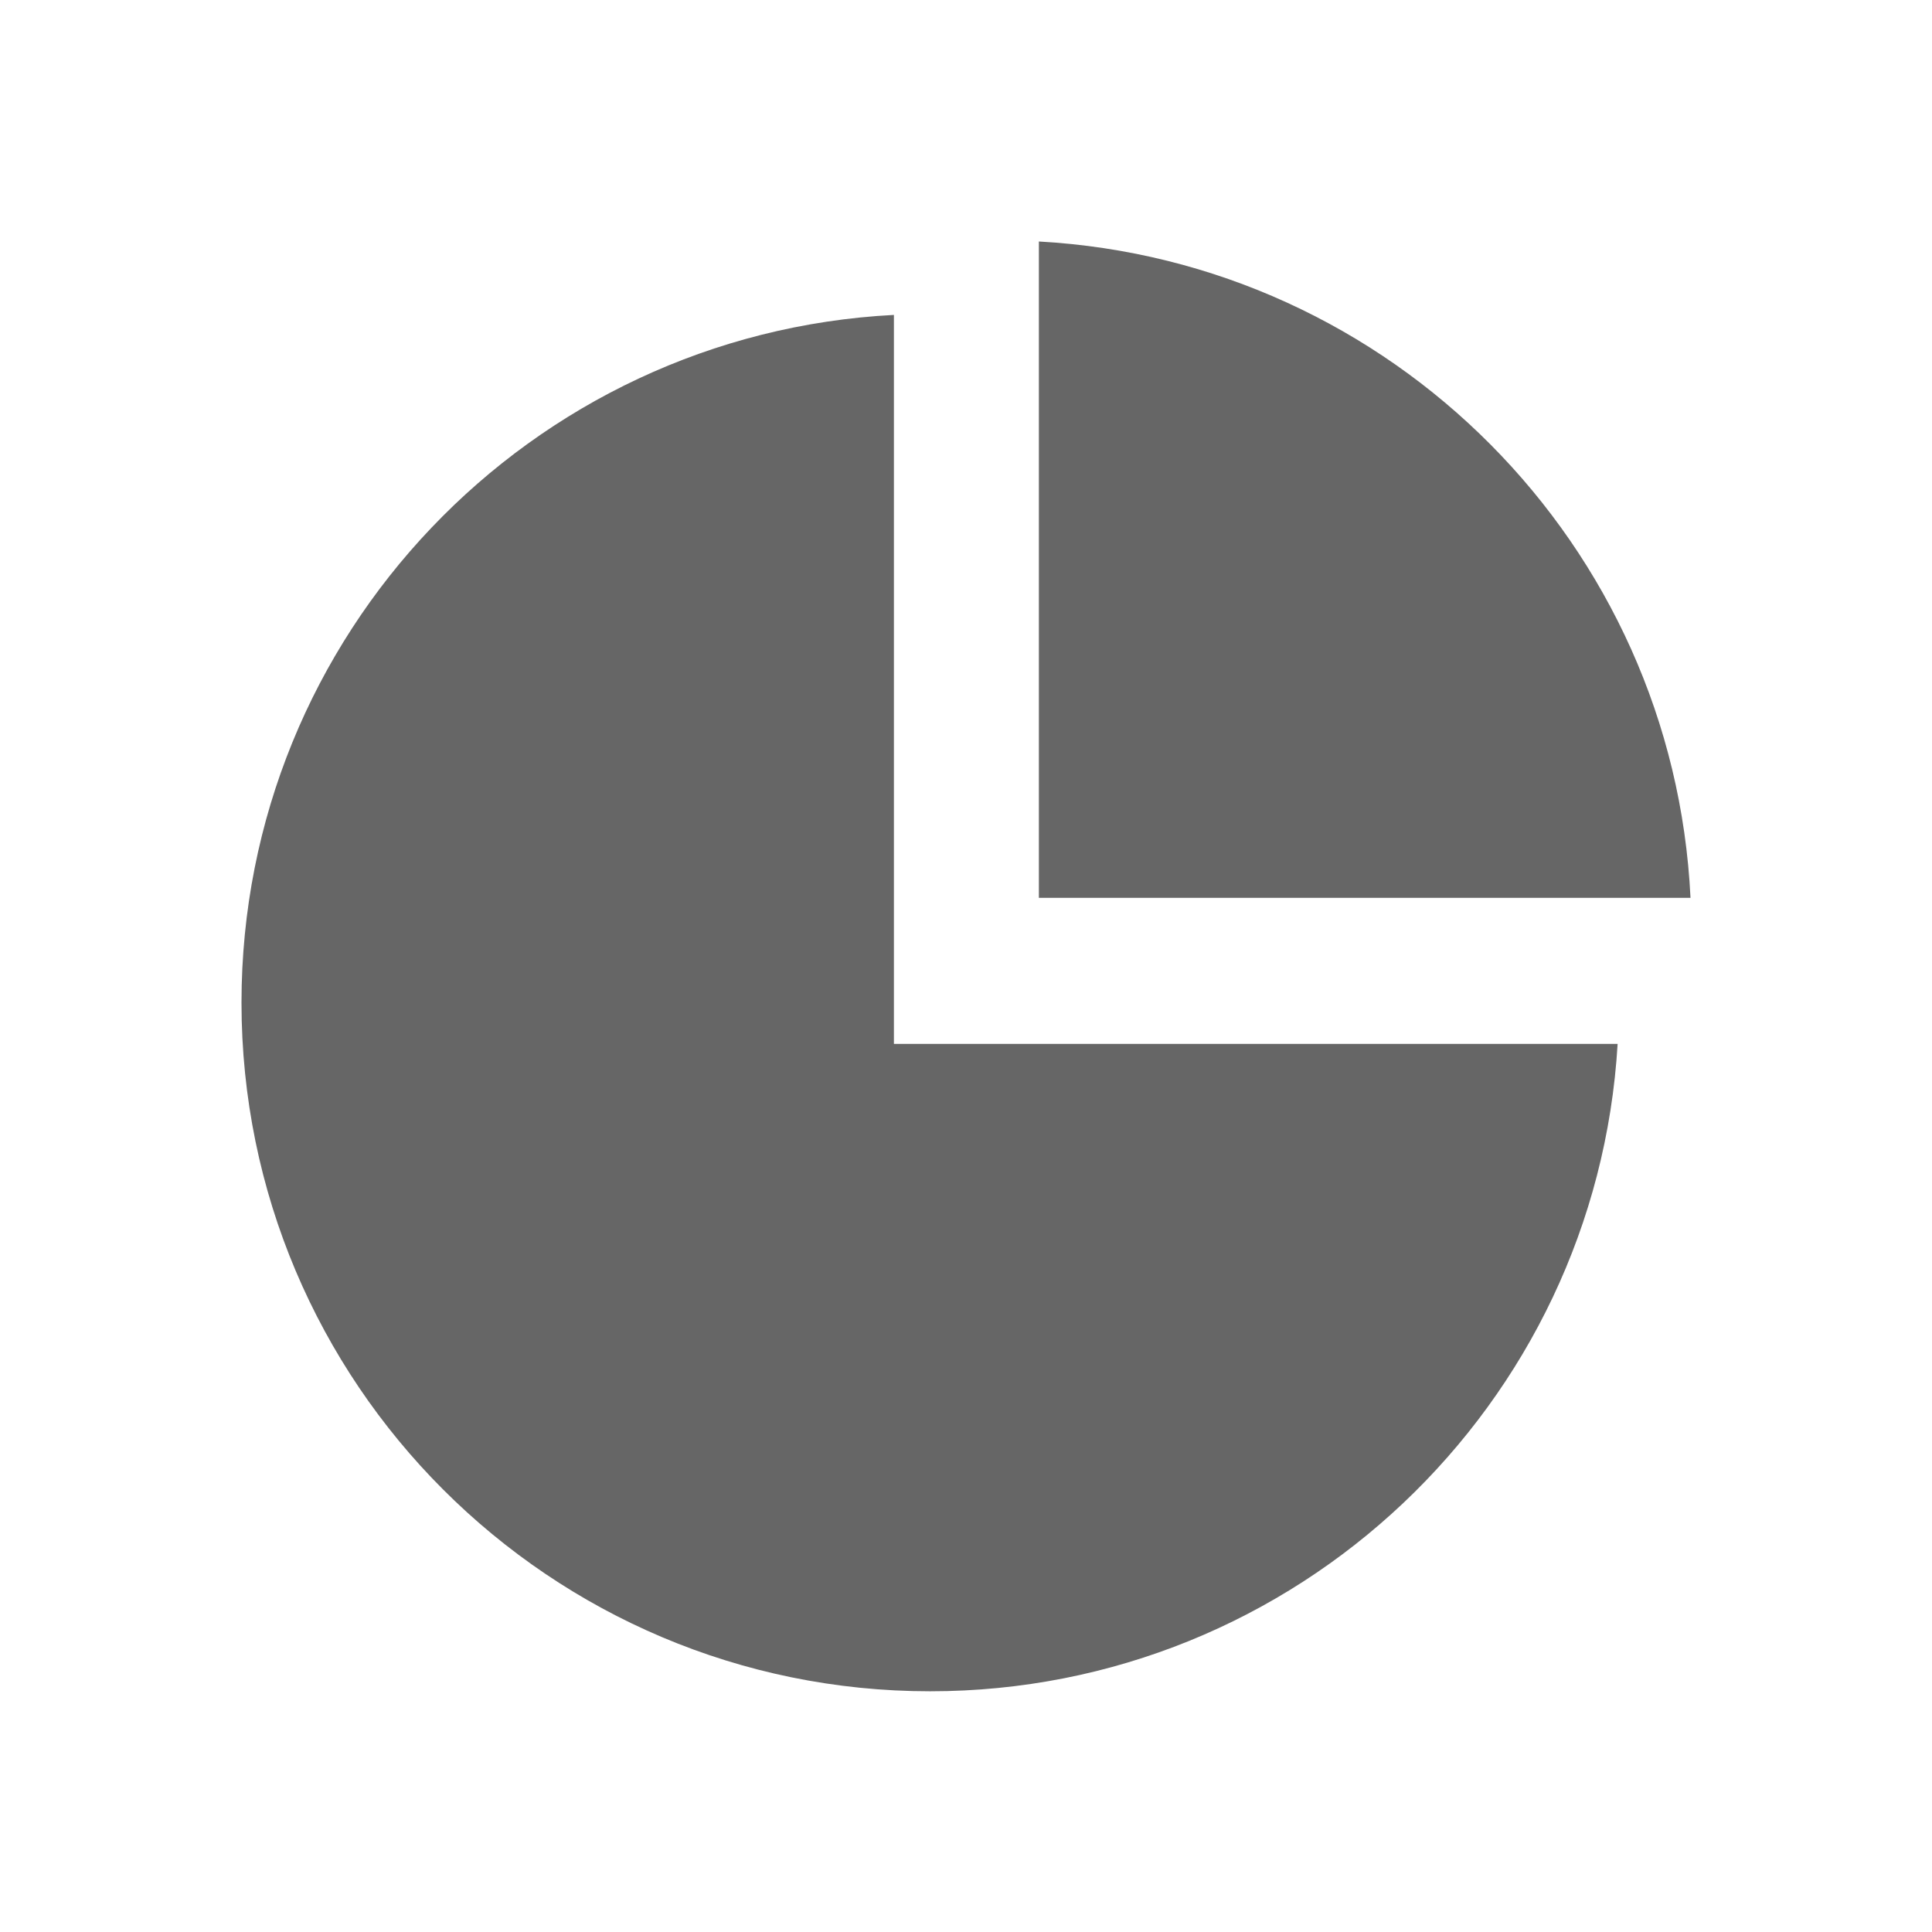 <!--?xml version="1.0" encoding="UTF-8"?-->
<svg width="32px" height="32px" viewBox="0 0 32 32" version="1.1" xmlns="http://www.w3.org/2000/svg" xmlns:xlink="http://www.w3.org/1999/xlink">
    <title>637.查看图表@1x</title>
    <g id="637.查看图表" stroke="none" stroke-width="1" fill="none" fill-rule="evenodd">
        <g id="编组" transform="translate(4, 4)" fill="#000000" fill-rule="nonzero">
            <path d="M10.806,1.216 L10.806,13.29 L22.793,13.29 C22.439,19.272 17.476,24.013 11.406,24.013 C5.107,24.013 1.87688018e-16,18.907 1.87688018e-16,12.607 C1.87688018e-16,6.509 4.786,1.528 10.806,1.216 L10.806,1.216 Z M13.207,1.87688018e-16 C19.046,0.323 23.719,5.021 24,10.871 L13.207,10.871 L13.207,1.87688018e-16 Z" id="形状" fill="#666666"></path>
        </g>
    </g>
</svg>